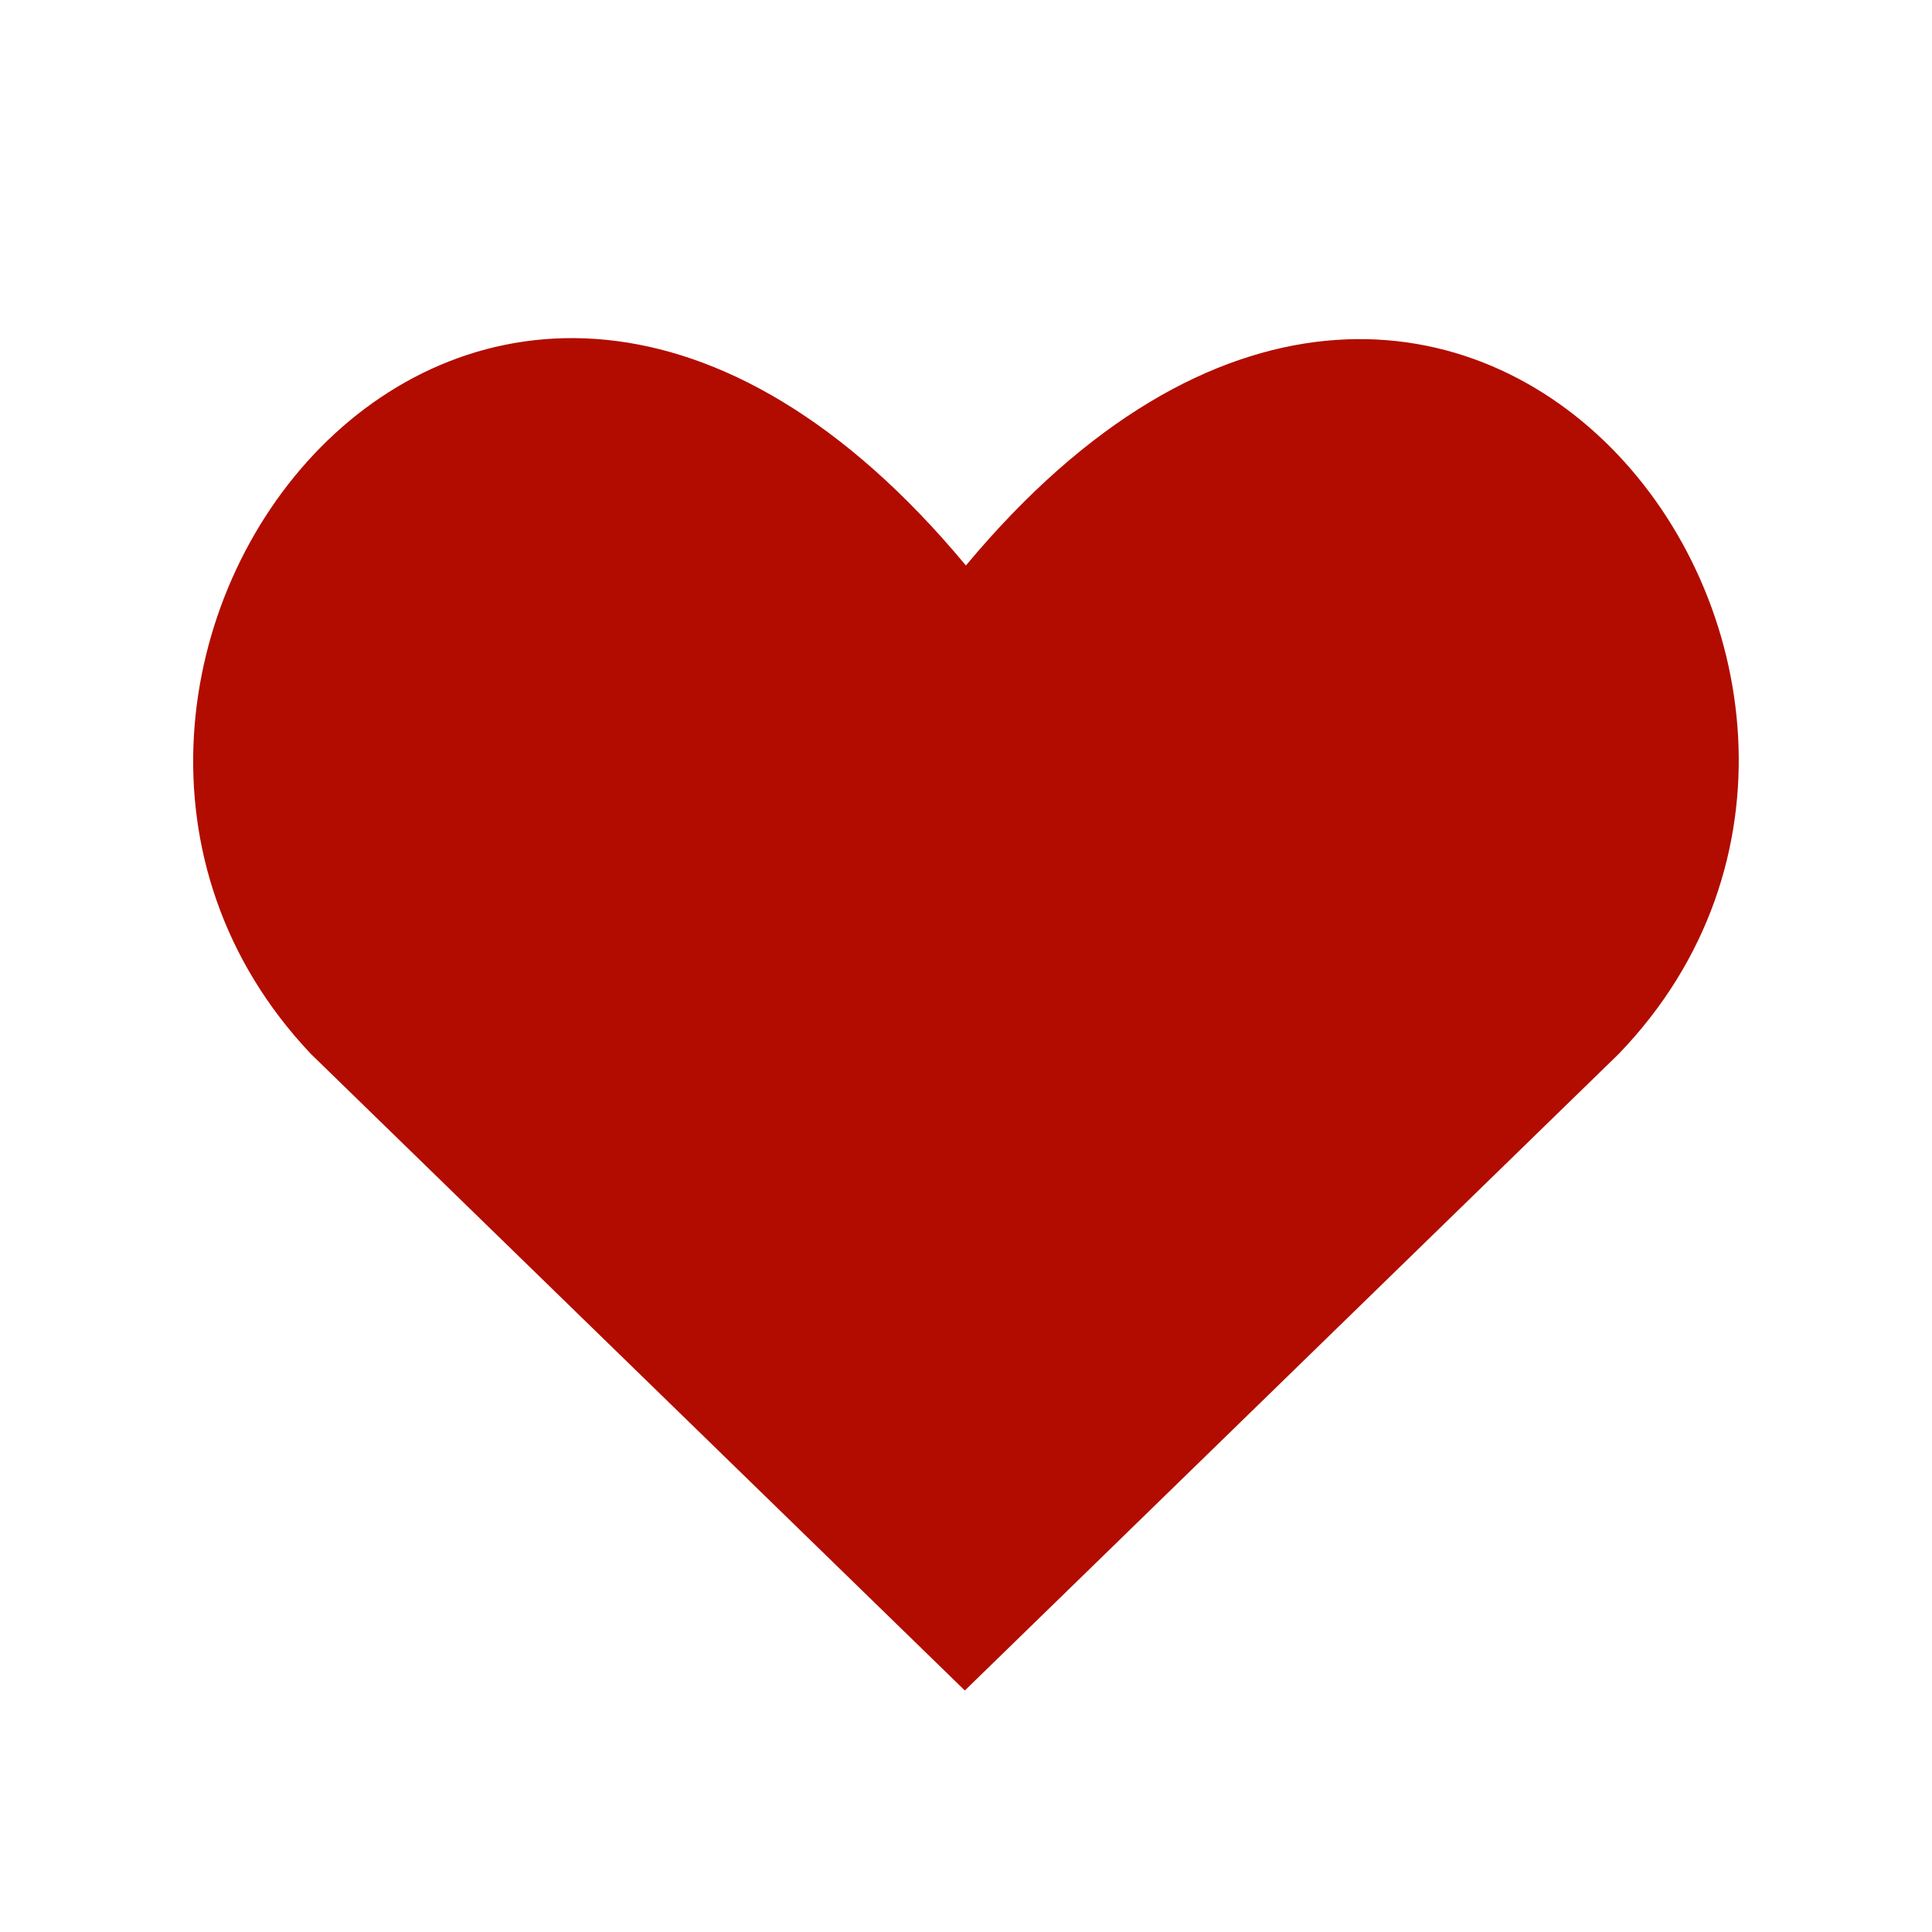 <svg width="20" height="20" viewBox="0 0 20 20" fill="none" xmlns="http://www.w3.org/2000/svg">
<g id="give-heart">
<g id="flatten">
<path id="Union" d="M3.218 10.91C-0.471 7.01 4.922 -0.255 9.999 5.854C15.076 -0.238 20.497 7.028 16.757 10.91L9.988 17.5L3.218 10.91Z" fill="#B20C00"/>
</g>
</g>
</svg>
